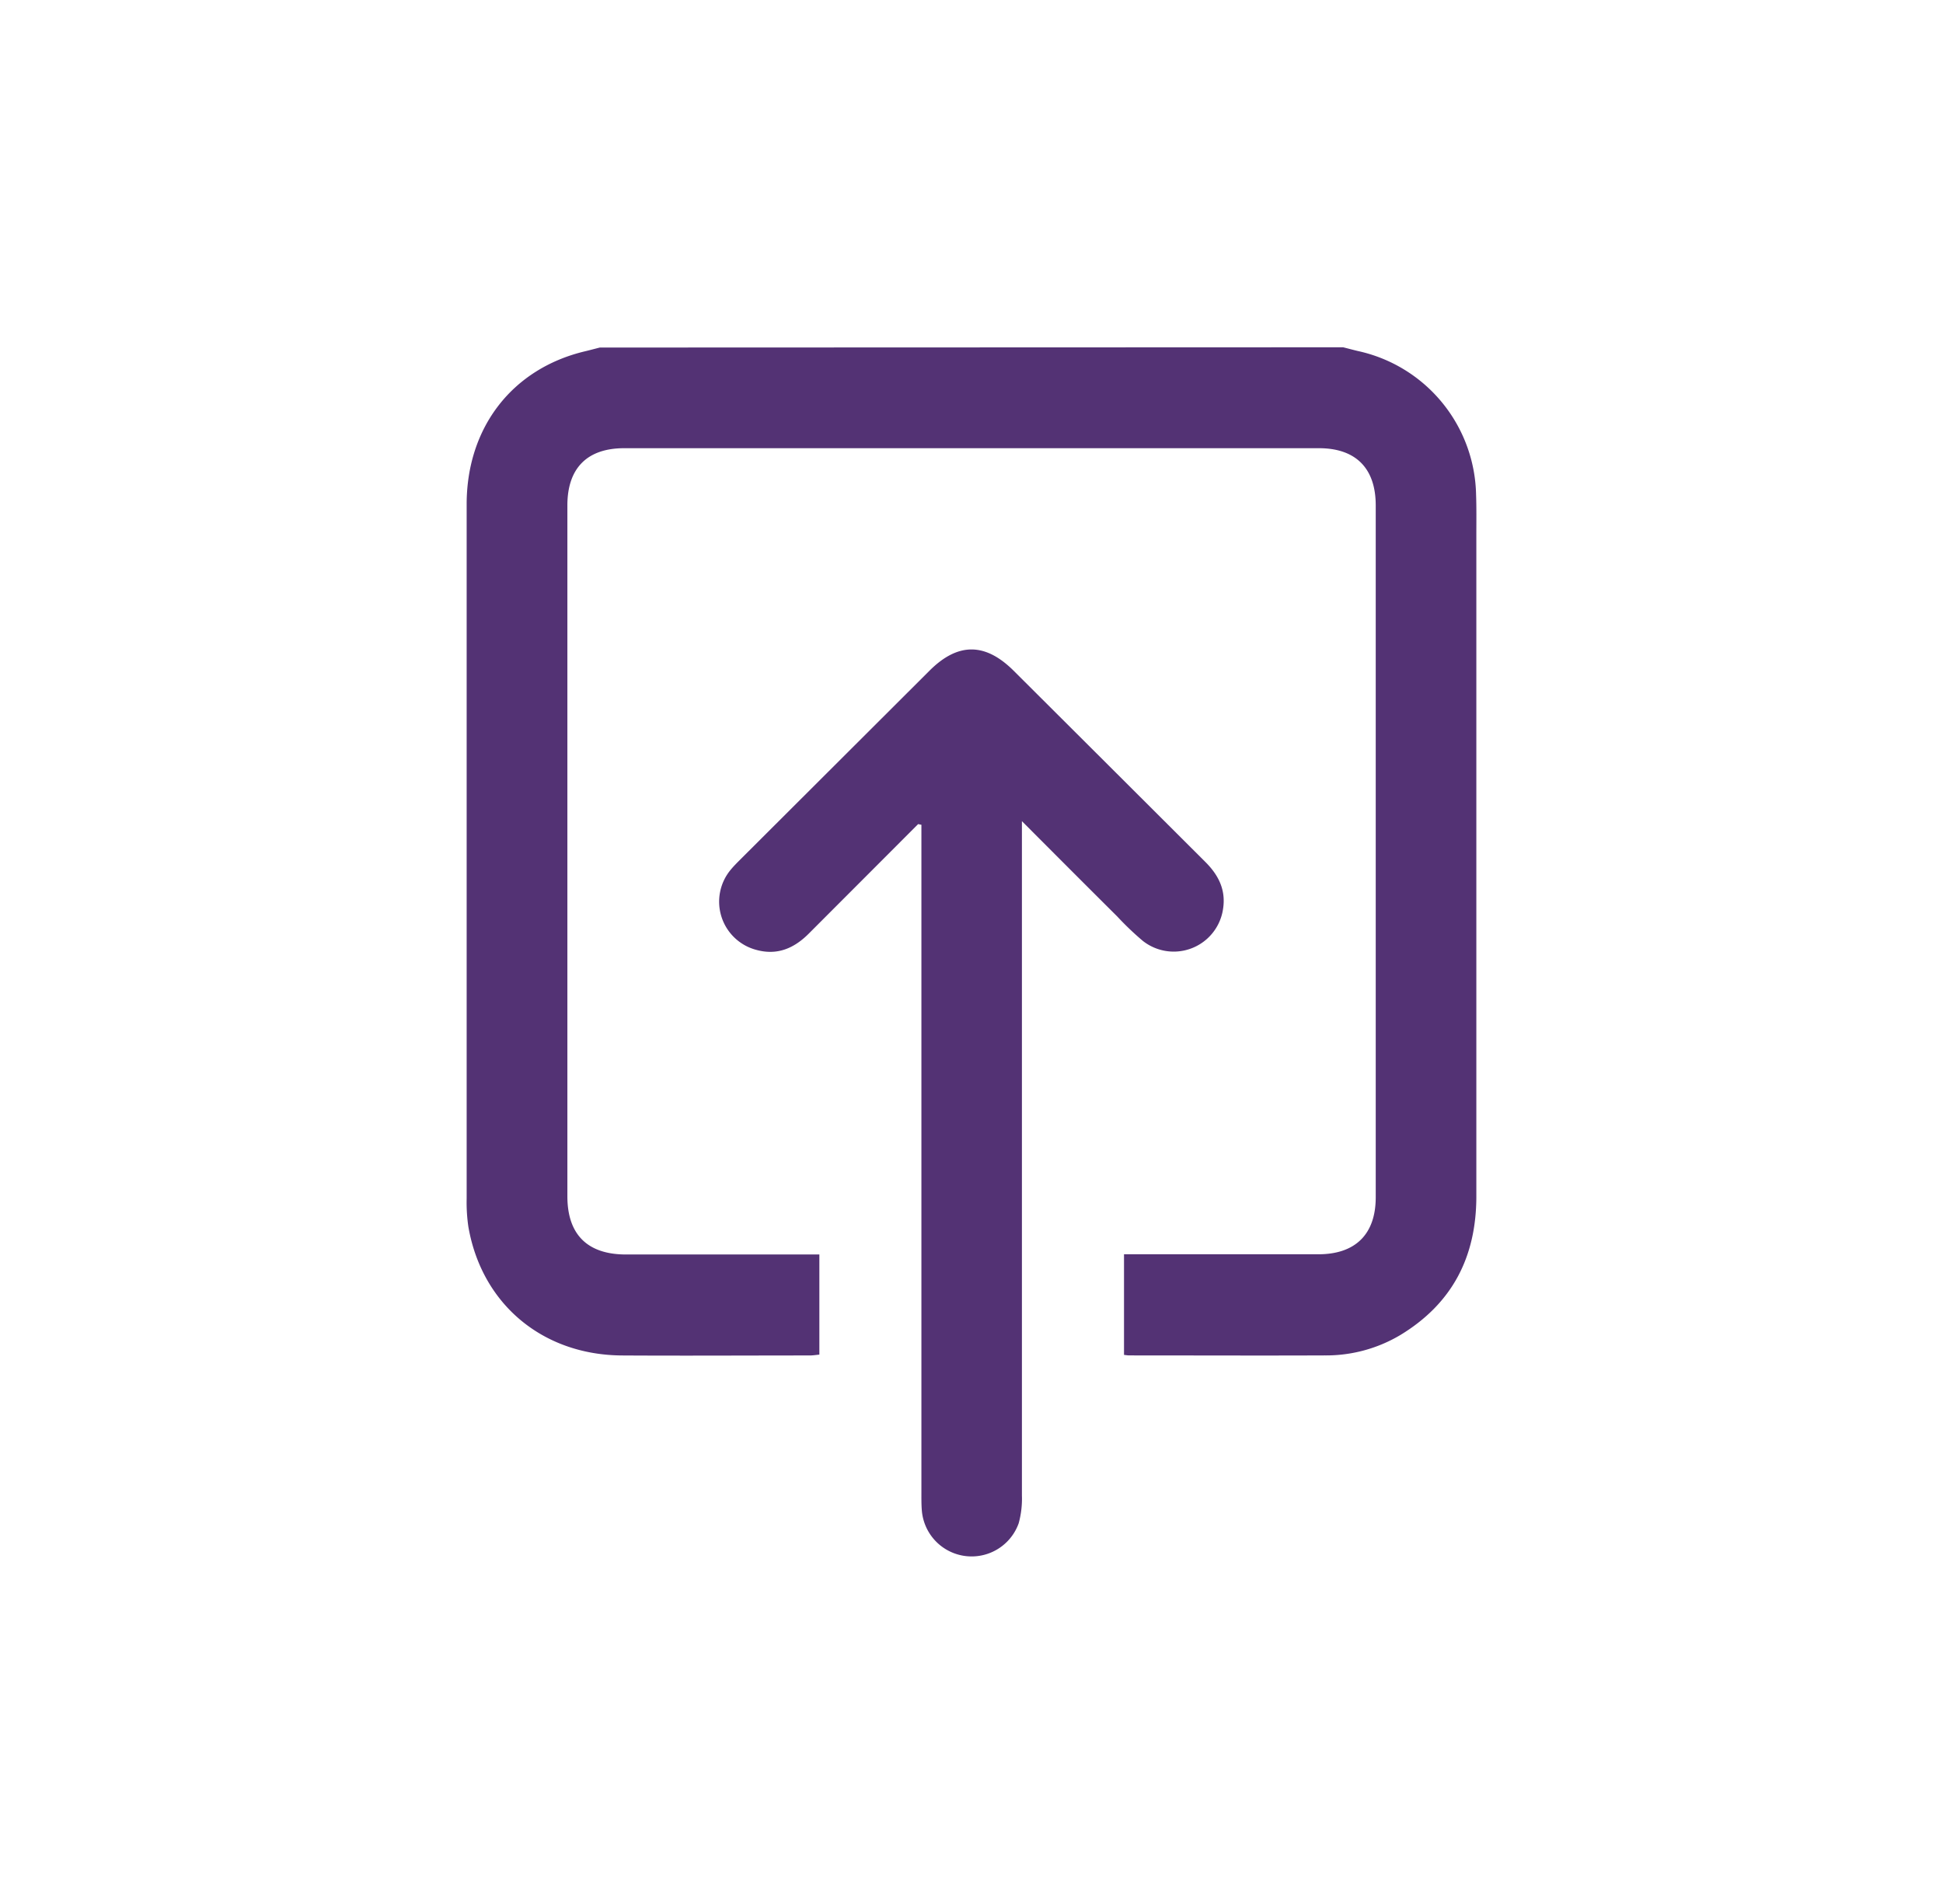 <svg id="Capa_1" data-name="Capa 1" xmlns="http://www.w3.org/2000/svg" viewBox="0 0 367.11 359.75"><defs><style>.cls-1{fill:#533274;}</style></defs><path class="cls-1" d="M253.77,65.62c.92.23,1.84.48,2.76.7a28.36,28.36,0,0,1,22.36,27.15c.09,2.52.05,5,.05,7.58q0,62.49,0,125c0,11.44-4.54,20.26-14.38,26.22a27.4,27.4,0,0,1-14.29,3.84c-12.3.05-24.6,0-36.9,0-.29,0-.58-.05-1-.1V237h2.28q17.22,0,34.44,0c7,0,10.83-3.79,10.84-10.74q0-65.37,0-130.76c0-7-3.75-10.81-10.73-10.81q-65.64,0-131.27,0c-7,0-10.73,3.78-10.73,10.81q0,65.27,0,130.54c0,7.23,3.79,11,11.07,11q17,0,34,0h2.54v18.92c-.6.06-1.18.15-1.75.16-11.86,0-23.71.07-35.56,0-15-.1-26.46-9.71-29-24.28a31.54,31.54,0,0,1-.33-5.33q0-65.61,0-131.21c0-14.58,8.67-25.68,22.4-28.93.92-.22,1.84-.47,2.76-.7Z"/><path class="cls-1" d="M173.47,155.72q-10.32,10.34-20.65,20.68c-2.77,2.78-5.95,4.17-9.9,3.09a9.42,9.42,0,0,1-4.86-15.15c.52-.63,1.1-1.22,1.68-1.8l35.89-35.82c5.35-5.34,10.5-5.33,15.87,0q18.12,18.06,36.22,36.13c2.46,2.45,3.9,5.22,3.38,8.78a9.42,9.42,0,0,1-15.18,6.15,55.47,55.47,0,0,1-4.84-4.62c-5.85-5.82-11.68-11.66-18-18v3.11q0,62.15,0,124.29a17.5,17.5,0,0,1-.61,5.27,9.44,9.44,0,0,1-18.3-2.43c-.09-1.11-.08-2.22-.08-3.34q0-61.81,0-123.63v-2.59Z"/></svg>